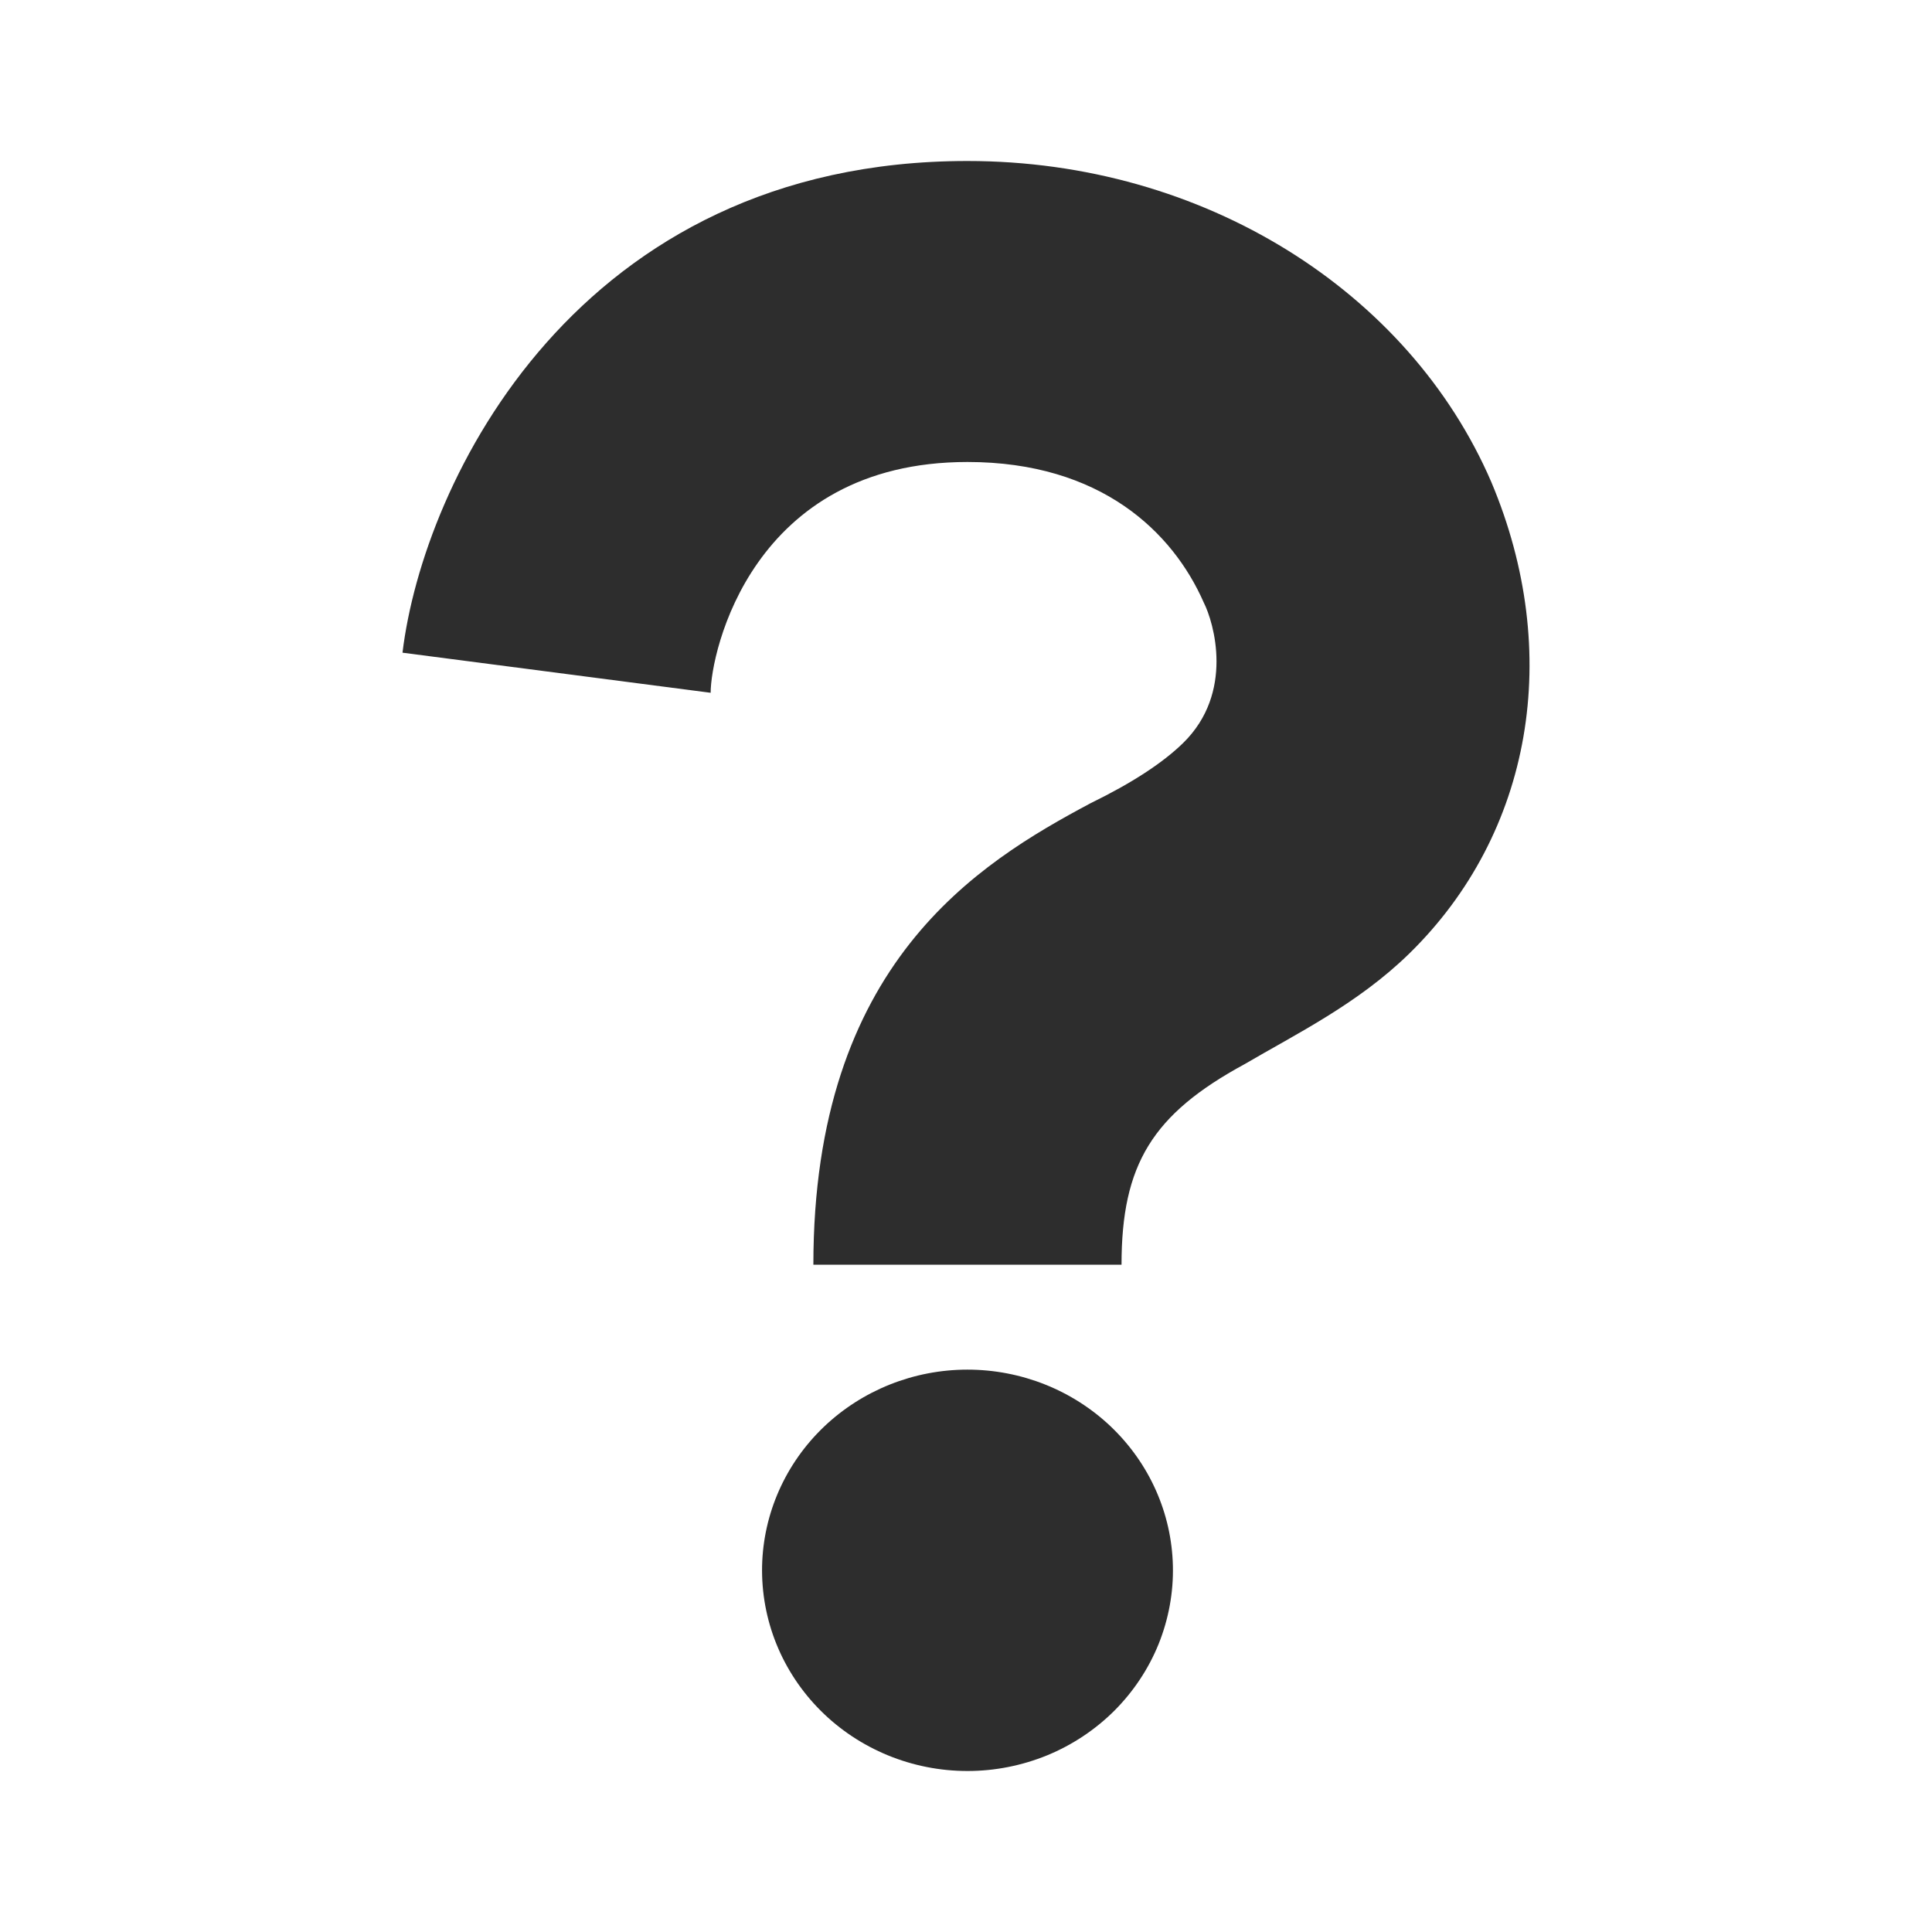 <svg width="24" height="24" viewBox="0 0 24 24" fill="none" xmlns="http://www.w3.org/2000/svg">
<path d="M13.932 15.711H10.104C10.104 11.972 12.146 10.725 13.549 9.977C14.059 9.728 14.442 9.479 14.697 9.23C15.335 8.606 15.08 7.734 14.953 7.484C14.57 6.612 13.677 5.739 12.018 5.739C9.338 5.739 8.828 8.108 8.828 8.606L5 8.108C5.255 5.989 7.169 2 12.018 2C14.953 2 17.505 3.62 18.526 5.989C19.419 8.108 19.036 10.351 17.505 11.847C16.867 12.47 16.101 12.844 15.463 13.218C14.315 13.841 13.932 14.465 13.932 15.711ZM14.57 19.451C14.578 19.783 14.517 20.113 14.393 20.422C14.268 20.731 14.081 21.012 13.844 21.25C13.606 21.487 13.322 21.676 13.009 21.805C12.696 21.933 12.359 22 12.019 22C11.679 22 11.343 21.934 11.029 21.805C10.716 21.676 10.432 21.488 10.194 21.25C9.957 21.013 9.77 20.732 9.645 20.423C9.52 20.114 9.46 19.784 9.467 19.452C9.482 18.801 9.757 18.181 10.234 17.725C10.711 17.27 11.351 17.014 12.018 17.014C12.685 17.014 13.325 17.269 13.802 17.724C14.279 18.18 14.555 18.799 14.57 19.451Z" fill="#2D2D2D"/>
</svg>
